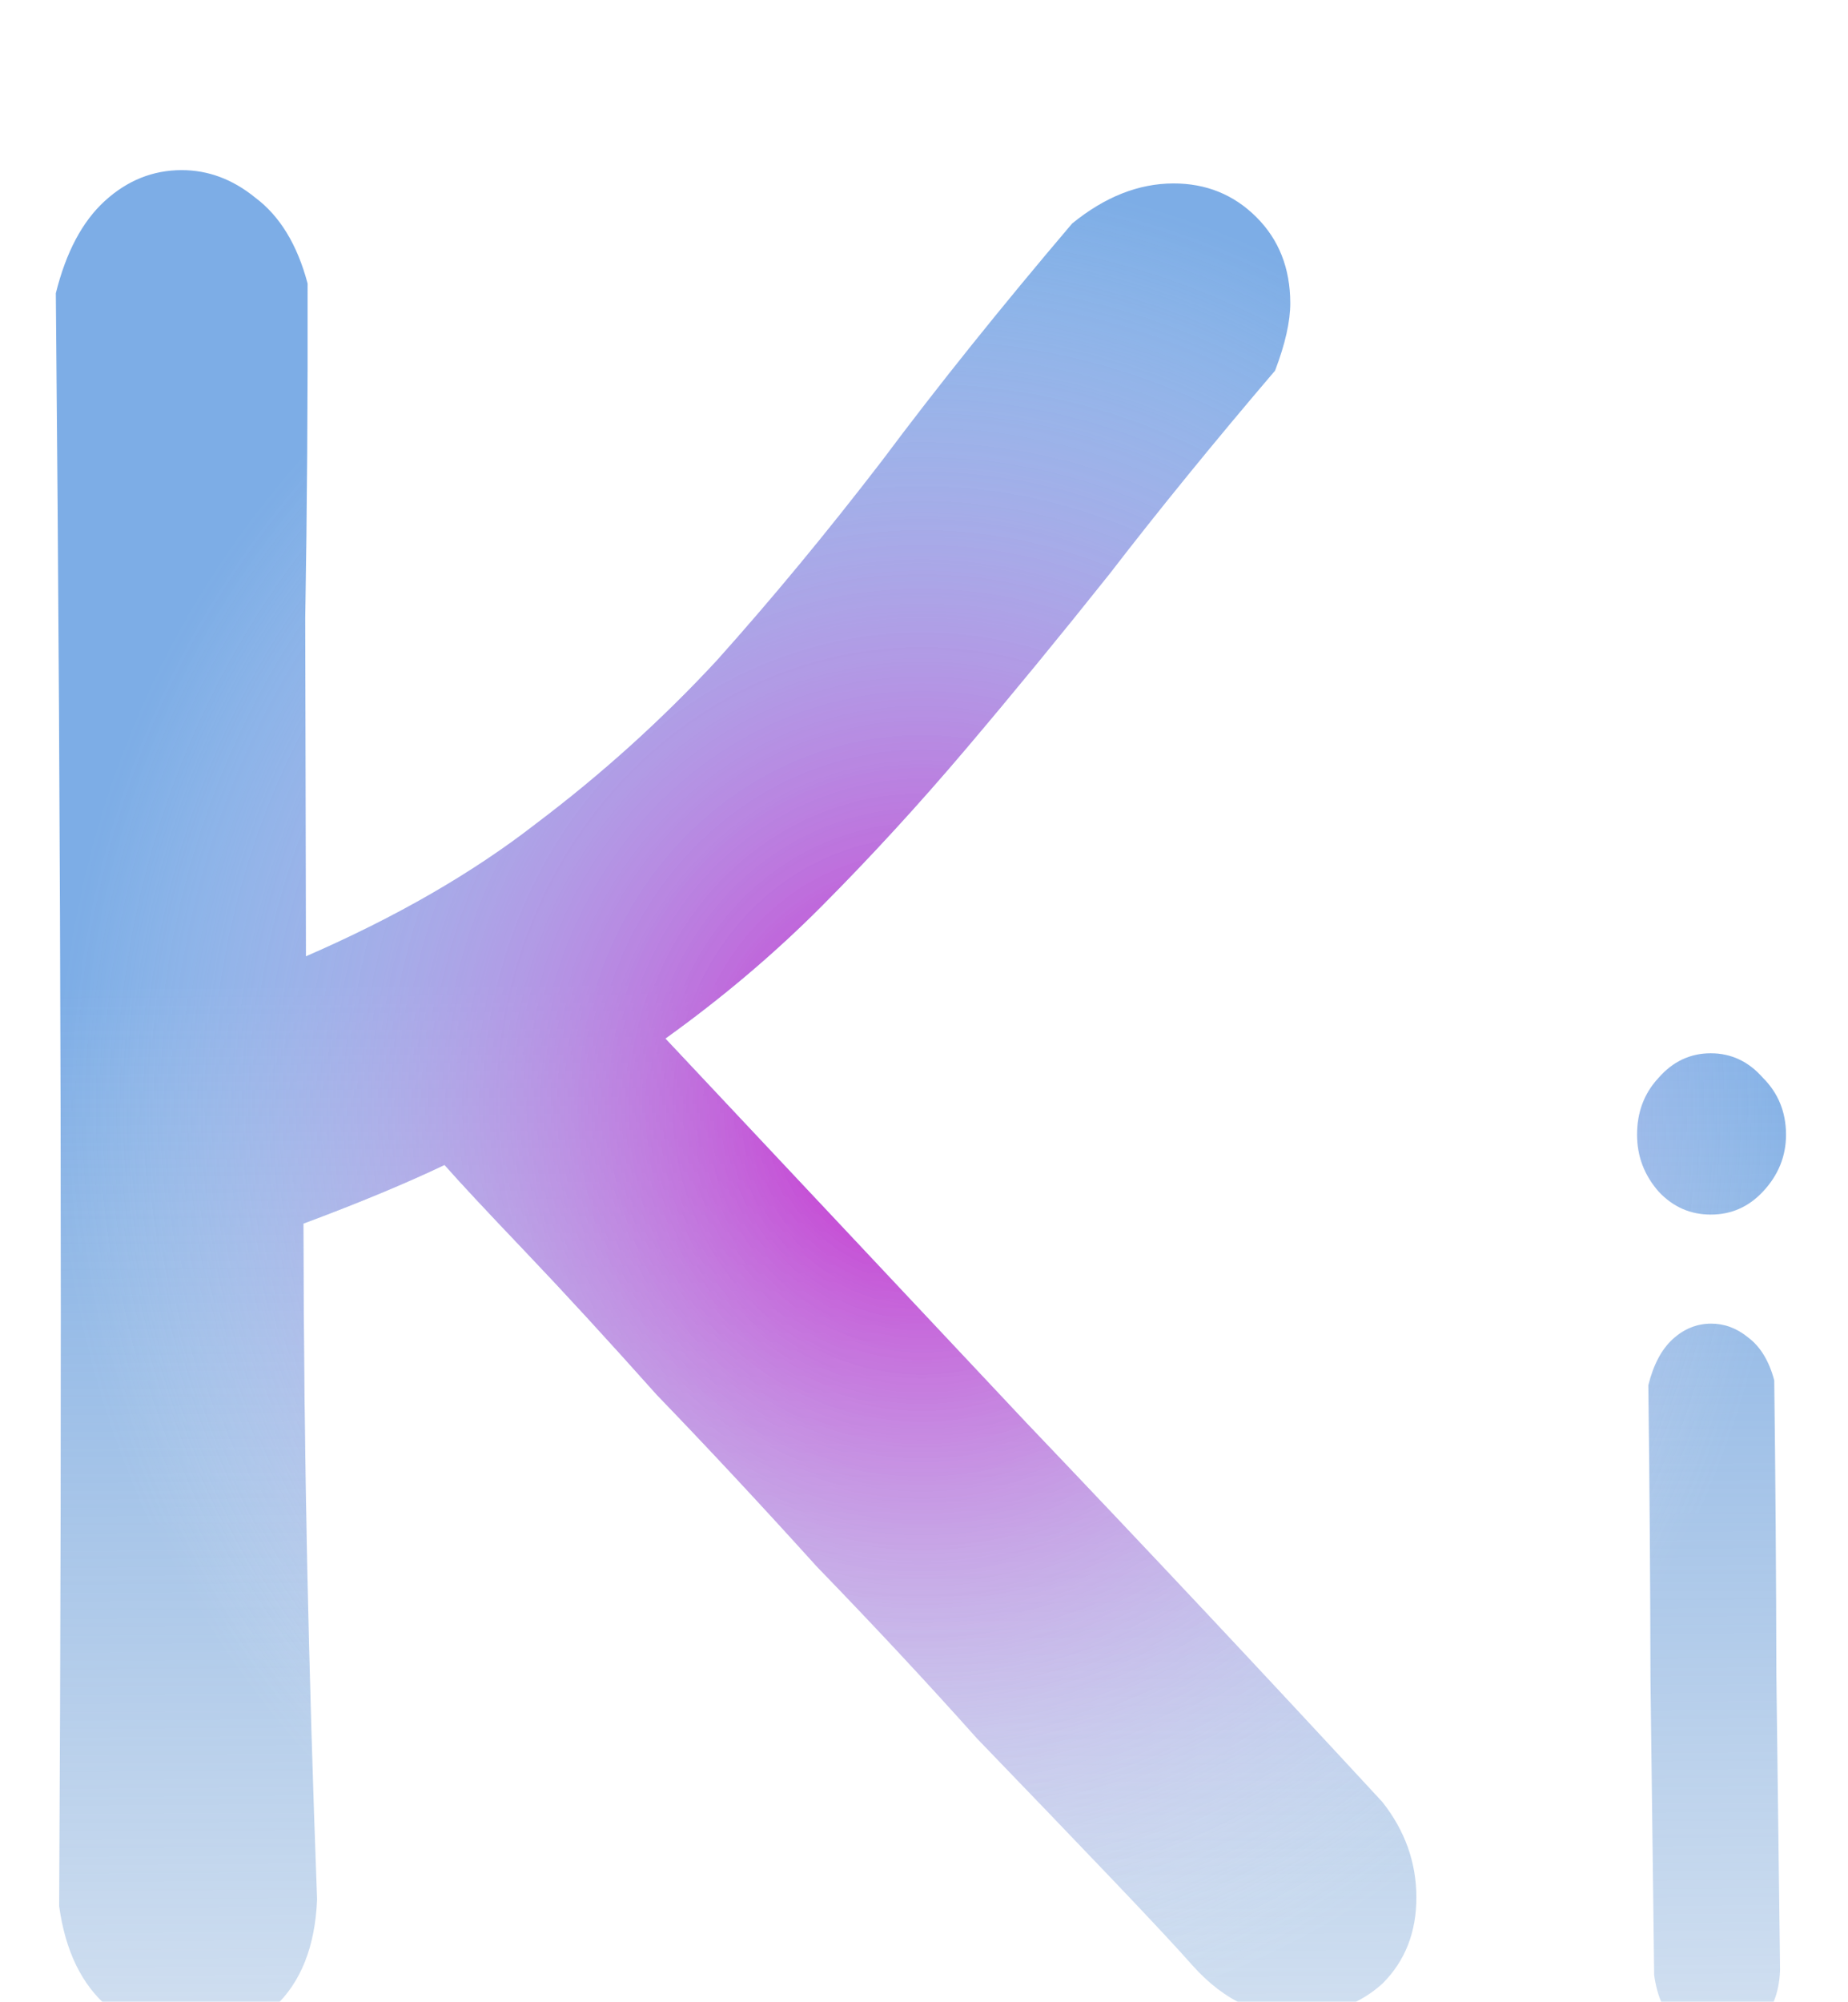 <svg width="133" height="144" viewBox="0 0 133 144" fill="none" xmlns="http://www.w3.org/2000/svg">
<g style="mix-blend-mode:saturation" filter="url(#filter0_ddd)">
<path d="M22.82 124.638C22.68 128.027 21.654 130.607 19.742 132.379C17.977 134.003 15.99 134.818 13.78 134.822C11.717 134.826 9.727 134.02 7.808 132.403C5.89 130.787 4.706 128.358 4.257 125.118C4.365 105.965 4.4 86.959 4.361 68.101C4.322 49.243 4.208 29.575 4.018 9.096C4.749 6.148 5.923 3.936 7.54 2.459C9.158 0.982 10.998 0.242 13.061 0.238C14.976 0.234 16.745 0.893 18.369 2.216C20.139 3.538 21.396 5.598 22.138 8.396C22.156 16.794 22.099 24.823 21.967 32.485C21.983 40.146 22 48.249 22.017 56.794C28.494 53.981 34.012 50.802 38.572 47.257C43.279 43.711 47.617 39.798 51.587 35.517C55.555 31.089 59.523 26.293 63.491 21.128C67.458 15.816 72.013 10.135 77.157 4.083C79.51 2.163 81.939 1.201 84.444 1.196C86.801 1.191 88.792 1.997 90.416 3.614C92.04 5.231 92.855 7.292 92.86 9.797C92.862 11.123 92.497 12.744 91.765 14.661C87.355 19.827 83.388 24.697 79.861 29.271C76.334 33.699 72.881 37.904 69.5 41.889C66.12 45.874 62.665 49.638 59.137 53.181C55.755 56.577 52.005 59.752 47.886 62.708C56.597 71.971 65.235 81.162 73.799 90.278C82.363 99.248 90.927 108.365 99.491 117.629C101.116 119.688 101.931 121.97 101.936 124.475C101.941 126.979 101.135 129.044 99.518 130.667C97.9 132.144 95.913 132.885 93.555 132.89C92.377 132.892 91.05 132.674 89.576 132.235C88.249 131.648 86.995 130.693 85.813 129.37C84.779 128.193 82.86 126.135 80.055 123.194C77.249 120.253 74.001 116.871 70.31 113.048C66.766 109.077 62.927 104.96 58.793 100.696C54.806 96.284 50.967 92.167 47.276 88.344C43.731 84.374 40.557 80.918 37.751 77.977C34.946 75.036 33.027 72.978 31.993 71.801C29.196 73.133 25.811 74.539 21.836 76.021C21.853 84.566 21.944 92.743 22.107 100.551C22.27 108.212 22.508 116.241 22.82 124.638Z" fill="url(#paint0_linear)" style="mix-blend-mode:color-dodge"/>
<path d="M22.82 124.638C22.68 128.027 21.654 130.607 19.742 132.379C17.977 134.003 15.99 134.818 13.78 134.822C11.717 134.826 9.727 134.02 7.808 132.403C5.89 130.787 4.706 128.358 4.257 125.118C4.365 105.965 4.4 86.959 4.361 68.101C4.322 49.243 4.208 29.575 4.018 9.096C4.749 6.148 5.923 3.936 7.54 2.459C9.158 0.982 10.998 0.242 13.061 0.238C14.976 0.234 16.745 0.893 18.369 2.216C20.139 3.538 21.396 5.598 22.138 8.396C22.156 16.794 22.099 24.823 21.967 32.485C21.983 40.146 22 48.249 22.017 56.794C28.494 53.981 34.012 50.802 38.572 47.257C43.279 43.711 47.617 39.798 51.587 35.517C55.555 31.089 59.523 26.293 63.491 21.128C67.458 15.816 72.013 10.135 77.157 4.083C79.51 2.163 81.939 1.201 84.444 1.196C86.801 1.191 88.792 1.997 90.416 3.614C92.04 5.231 92.855 7.292 92.86 9.797C92.862 11.123 92.497 12.744 91.765 14.661C87.355 19.827 83.388 24.697 79.861 29.271C76.334 33.699 72.881 37.904 69.5 41.889C66.12 45.874 62.665 49.638 59.137 53.181C55.755 56.577 52.005 59.752 47.886 62.708C56.597 71.971 65.235 81.162 73.799 90.278C82.363 99.248 90.927 108.365 99.491 117.629C101.116 119.688 101.931 121.97 101.936 124.475C101.941 126.979 101.135 129.044 99.518 130.667C97.9 132.144 95.913 132.885 93.555 132.89C92.377 132.892 91.05 132.674 89.576 132.235C88.249 131.648 86.995 130.693 85.813 129.37C84.779 128.193 82.86 126.135 80.055 123.194C77.249 120.253 74.001 116.871 70.31 113.048C66.766 109.077 62.927 104.96 58.793 100.696C54.806 96.284 50.967 92.167 47.276 88.344C43.731 84.374 40.557 80.918 37.751 77.977C34.946 75.036 33.027 72.978 31.993 71.801C29.196 73.133 25.811 74.539 21.836 76.021C21.853 84.566 21.944 92.743 22.107 100.551C22.27 108.212 22.508 116.241 22.82 124.638Z" fill="url(#paint1_radial)"/>
<path d="M128.11 129.725C128.04 131.419 127.527 132.672 126.571 133.485C125.689 134.37 124.695 134.814 123.59 134.817C122.559 134.819 121.6 134.416 120.715 133.607C119.829 132.872 119.274 131.695 119.05 130.075C118.962 123.15 118.874 116.079 118.785 108.86C118.77 101.641 118.719 94.569 118.631 87.645C118.996 86.171 119.583 85.064 120.392 84.326C121.201 83.588 122.121 83.218 123.152 83.215C124.11 83.213 124.995 83.543 125.806 84.204C126.692 84.865 127.32 85.895 127.691 87.294C127.779 94.219 127.831 101.29 127.845 108.51C127.934 115.729 128.022 122.8 128.11 129.725ZM117.821 69.635C117.817 68.014 118.33 66.651 119.359 65.544C120.388 64.363 121.639 63.771 123.112 63.768C124.586 63.765 125.839 64.352 126.873 65.528C127.98 66.631 128.535 67.992 128.539 69.613C128.542 71.16 127.992 72.524 126.89 73.705C125.861 74.812 124.61 75.367 123.136 75.37C121.663 75.373 120.409 74.823 119.376 73.72C118.342 72.544 117.824 71.182 117.821 69.635Z" fill="url(#paint2_linear)" style="mix-blend-mode:color-dodge"/>
<path d="M128.11 129.725C128.04 131.419 127.527 132.672 126.571 133.485C125.689 134.37 124.695 134.814 123.59 134.817C122.559 134.819 121.6 134.416 120.715 133.607C119.829 132.872 119.274 131.695 119.05 130.075C118.962 123.15 118.874 116.079 118.785 108.86C118.77 101.641 118.719 94.569 118.631 87.645C118.996 86.171 119.583 85.064 120.392 84.326C121.201 83.588 122.121 83.218 123.152 83.215C124.11 83.213 124.995 83.543 125.806 84.204C126.692 84.865 127.32 85.895 127.691 87.294C127.779 94.219 127.831 101.29 127.845 108.51C127.934 115.729 128.022 122.8 128.11 129.725ZM117.821 69.635C117.817 68.014 118.33 66.651 119.359 65.544C120.388 64.363 121.639 63.771 123.112 63.768C124.586 63.765 125.839 64.352 126.873 65.528C127.98 66.631 128.535 67.992 128.539 69.613C128.542 71.16 127.992 72.524 126.89 73.705C125.861 74.812 124.61 75.367 123.136 75.37C121.663 75.373 120.409 74.823 119.376 73.72C118.342 72.544 117.824 71.182 117.821 69.635Z" fill="url(#paint3_radial)"/>
</g>
<defs>
<filter id="filter0_ddd" x="0" y="0" width="132.673" height="143.063" filterUnits="userSpaceOnUse" color-interpolation-filters="sRGB">
<feFlood flood-opacity="0" result="BackgroundImageFix"/>
<feColorMatrix in="SourceAlpha" type="matrix" values="0 0 0 0 0 0 0 0 0 0 0 0 0 0 0 0 0 0 127 0"/>
<feOffset dy="4"/>
<feGaussianBlur stdDeviation="2"/>
<feColorMatrix type="matrix" values="0 0 0 0 0 0 0 0 0 0 0 0 0 0 0 0 0 0 0.25 0"/>
<feBlend mode="normal" in2="BackgroundImageFix" result="effect1_dropShadow"/>
<feColorMatrix in="SourceAlpha" type="matrix" values="0 0 0 0 0 0 0 0 0 0 0 0 0 0 0 0 0 0 127 0"/>
<feOffset dy="4"/>
<feGaussianBlur stdDeviation="2"/>
<feColorMatrix type="matrix" values="0 0 0 0 0 0 0 0 0 0 0 0 0 0 0 0 0 0 0.25 0"/>
<feBlend mode="normal" in2="effect1_dropShadow" result="effect2_dropShadow"/>
<feColorMatrix in="SourceAlpha" type="matrix" values="0 0 0 0 0 0 0 0 0 0 0 0 0 0 0 0 0 0 127 0"/>
<feOffset dy="4"/>
<feGaussianBlur stdDeviation="2"/>
<feColorMatrix type="matrix" values="0 0 0 0 0 0 0 0 0 0 0 0 0 0 0 0 0 0 0.25 0"/>
<feBlend mode="normal" in2="effect2_dropShadow" result="effect3_dropShadow"/>
<feBlend mode="normal" in="SourceGraphic" in2="effect3_dropShadow" result="shape"/>
</filter>
<linearGradient id="paint0_linear" x1="48.315" y1="-42.848" x2="49.77" y2="175.422" gradientUnits="userSpaceOnUse">
<stop offset="0.464" stop-color="#5292DE" stop-opacity="0.75"/>
<stop offset="1" stop-color="#5082BC" stop-opacity="0"/>
</linearGradient>
<radialGradient id="paint1_radial" cx="0" cy="0" r="1" gradientUnits="userSpaceOnUse" gradientTransform="translate(66.337 67.531) rotate(89.882) scale(67.403 62.198)">
<stop stop-color="#C71ACB"/>
<stop offset="1" stop-color="white" stop-opacity="0"/>
</radialGradient>
<linearGradient id="paint2_linear" x1="48.315" y1="-42.848" x2="49.77" y2="175.422" gradientUnits="userSpaceOnUse">
<stop offset="0.464" stop-color="#5292DE" stop-opacity="0.75"/>
<stop offset="1" stop-color="#5082BC" stop-opacity="0"/>
</linearGradient>
<radialGradient id="paint3_radial" cx="0" cy="0" r="1" gradientUnits="userSpaceOnUse" gradientTransform="translate(66.337 67.531) rotate(89.882) scale(67.403 62.198)">
<stop stop-color="#C71ACB"/>
<stop offset="1" stop-color="white" stop-opacity="0"/>
</radialGradient>
</defs>
</svg>
